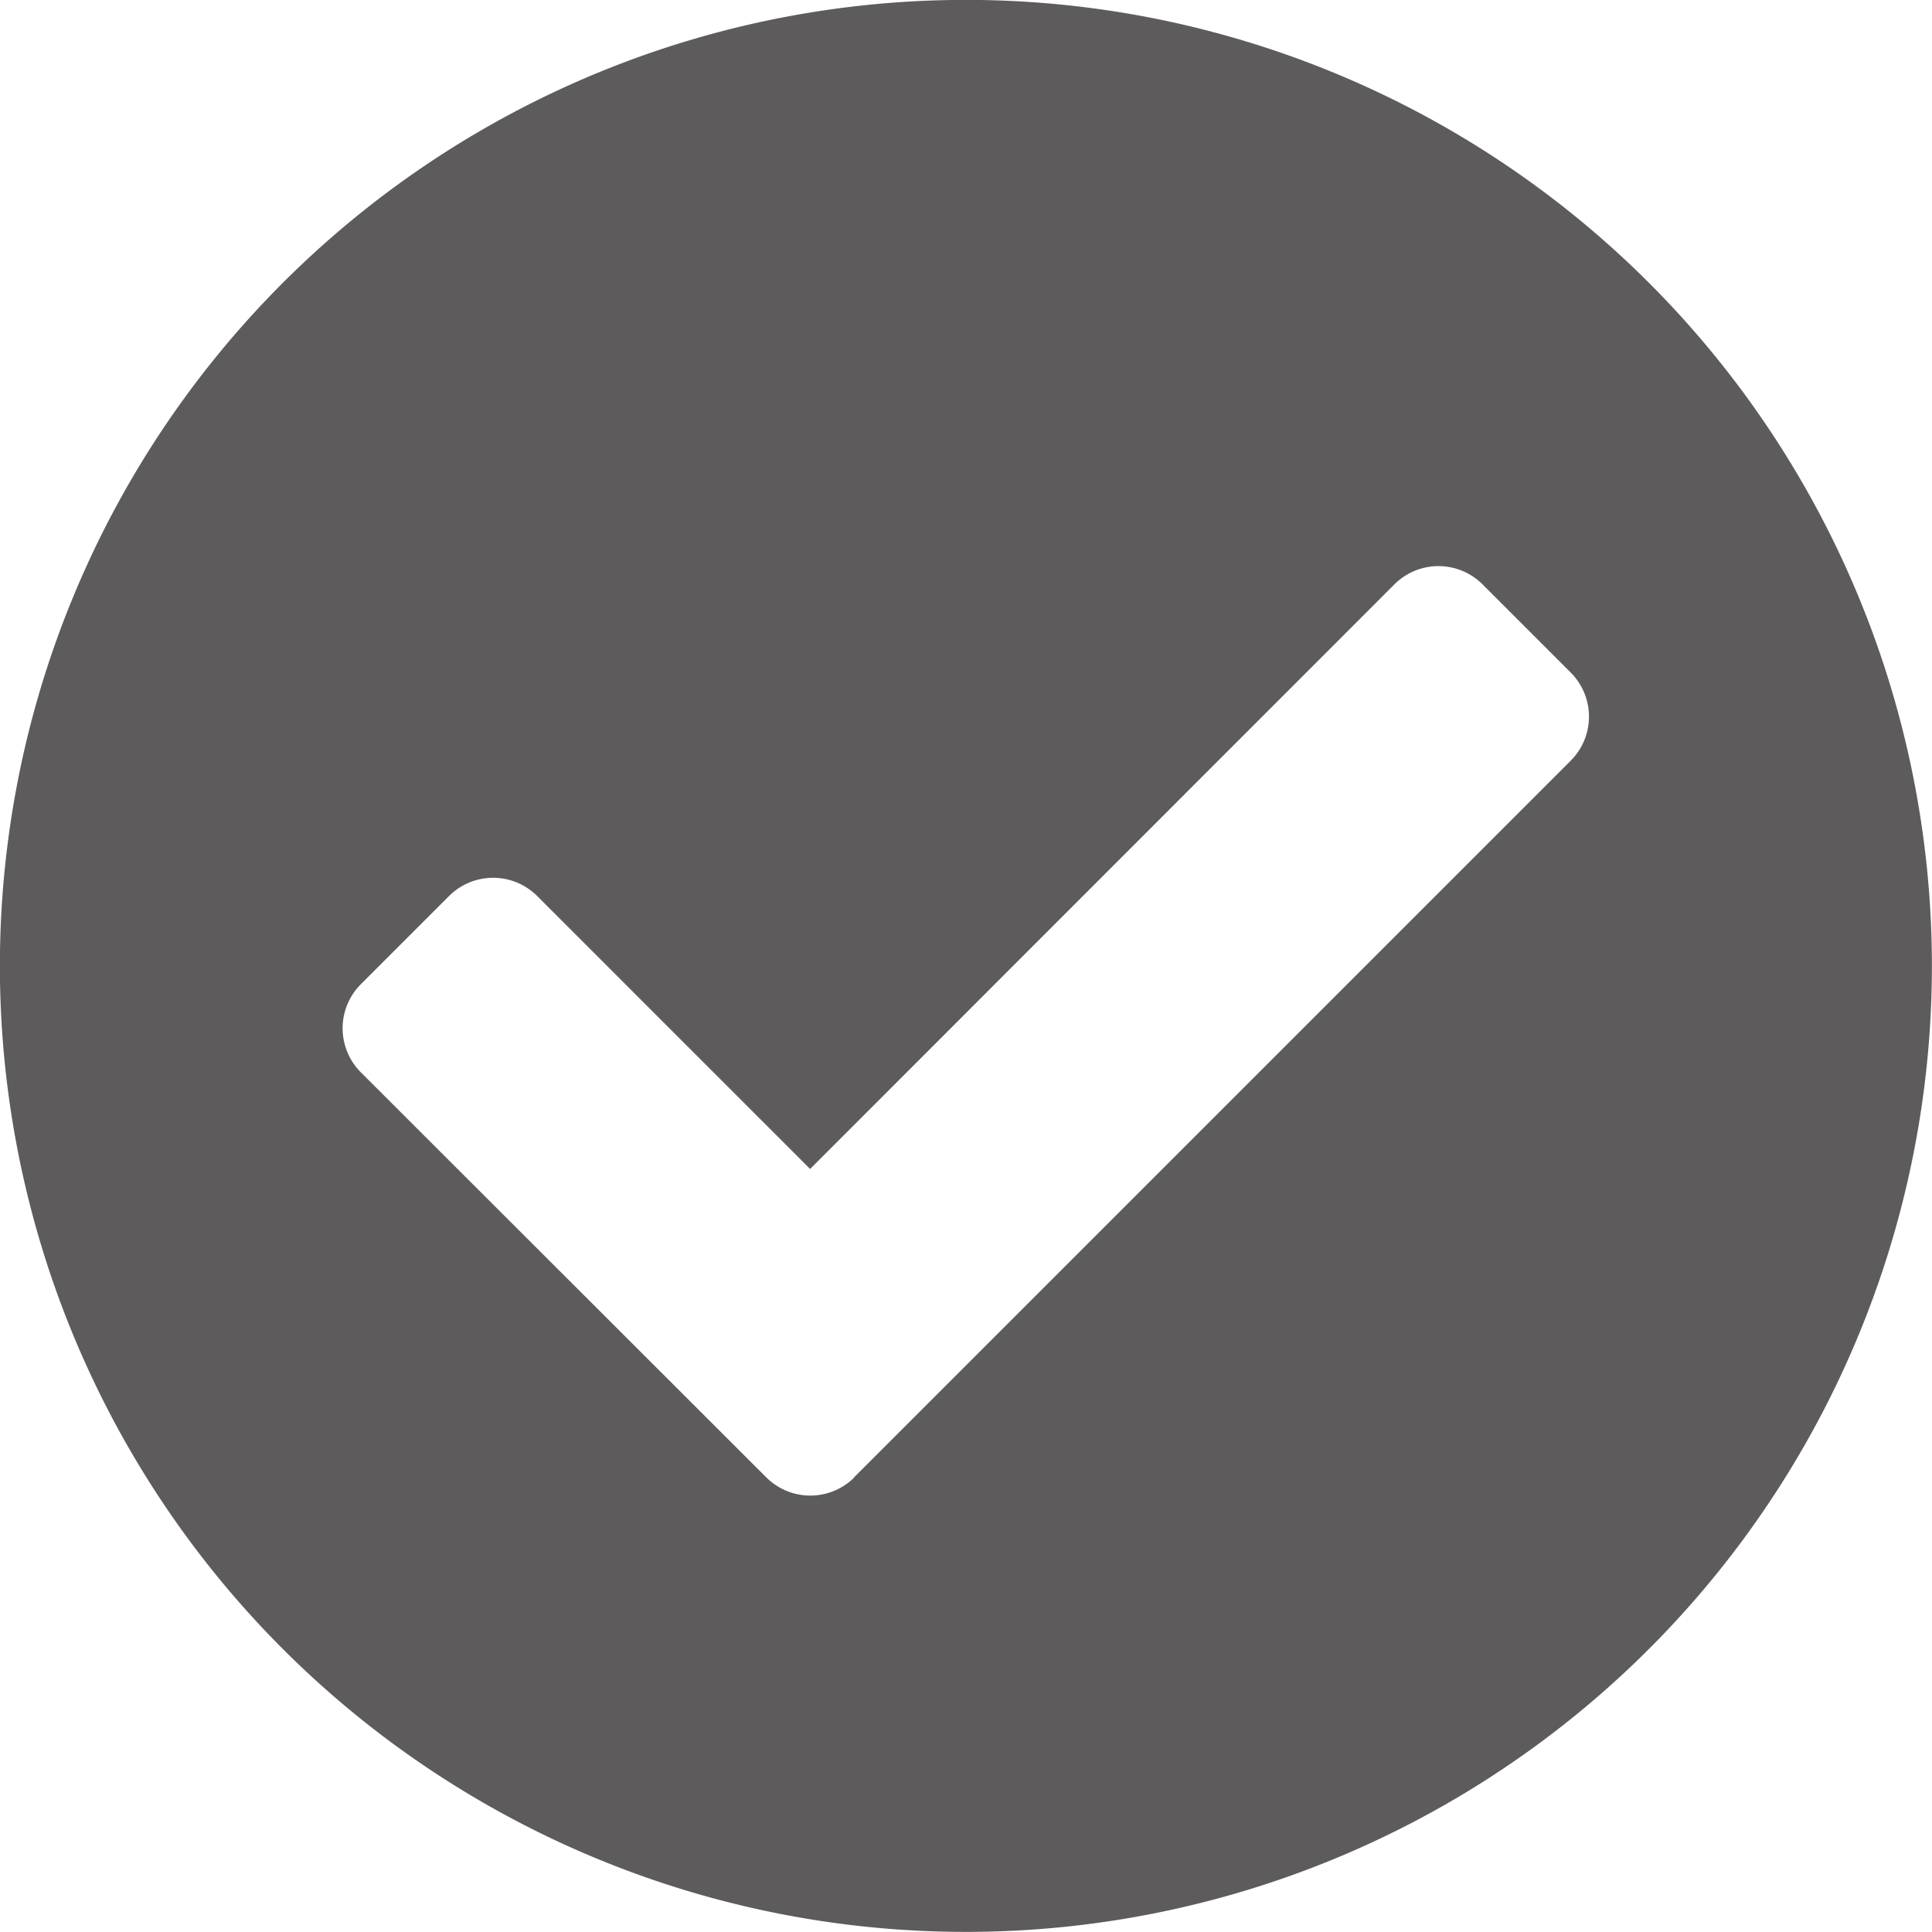 <svg xmlns="http://www.w3.org/2000/svg" width="19" height="19" viewBox="0 0 19 19">
  <path id="Icon_awesome-check-circle" data-name="Icon awesome-check-circle" d="M19.562,10.062a9.5,9.5,0,1,1-9.5-9.5A9.5,9.5,0,0,1,19.562,10.062Zm-10.6,5.03,7.048-7.048a.613.613,0,0,0,0-.867l-.867-.867a.613.613,0,0,0-.867,0L8.53,12.059,5.846,9.375a.613.613,0,0,0-.867,0l-.867.867a.613.613,0,0,0,0,.867L8.1,15.093A.613.613,0,0,0,8.964,15.093Z" transform="translate(-0.563 -0.563)" fill="#5d5b5b"/>
</svg>
